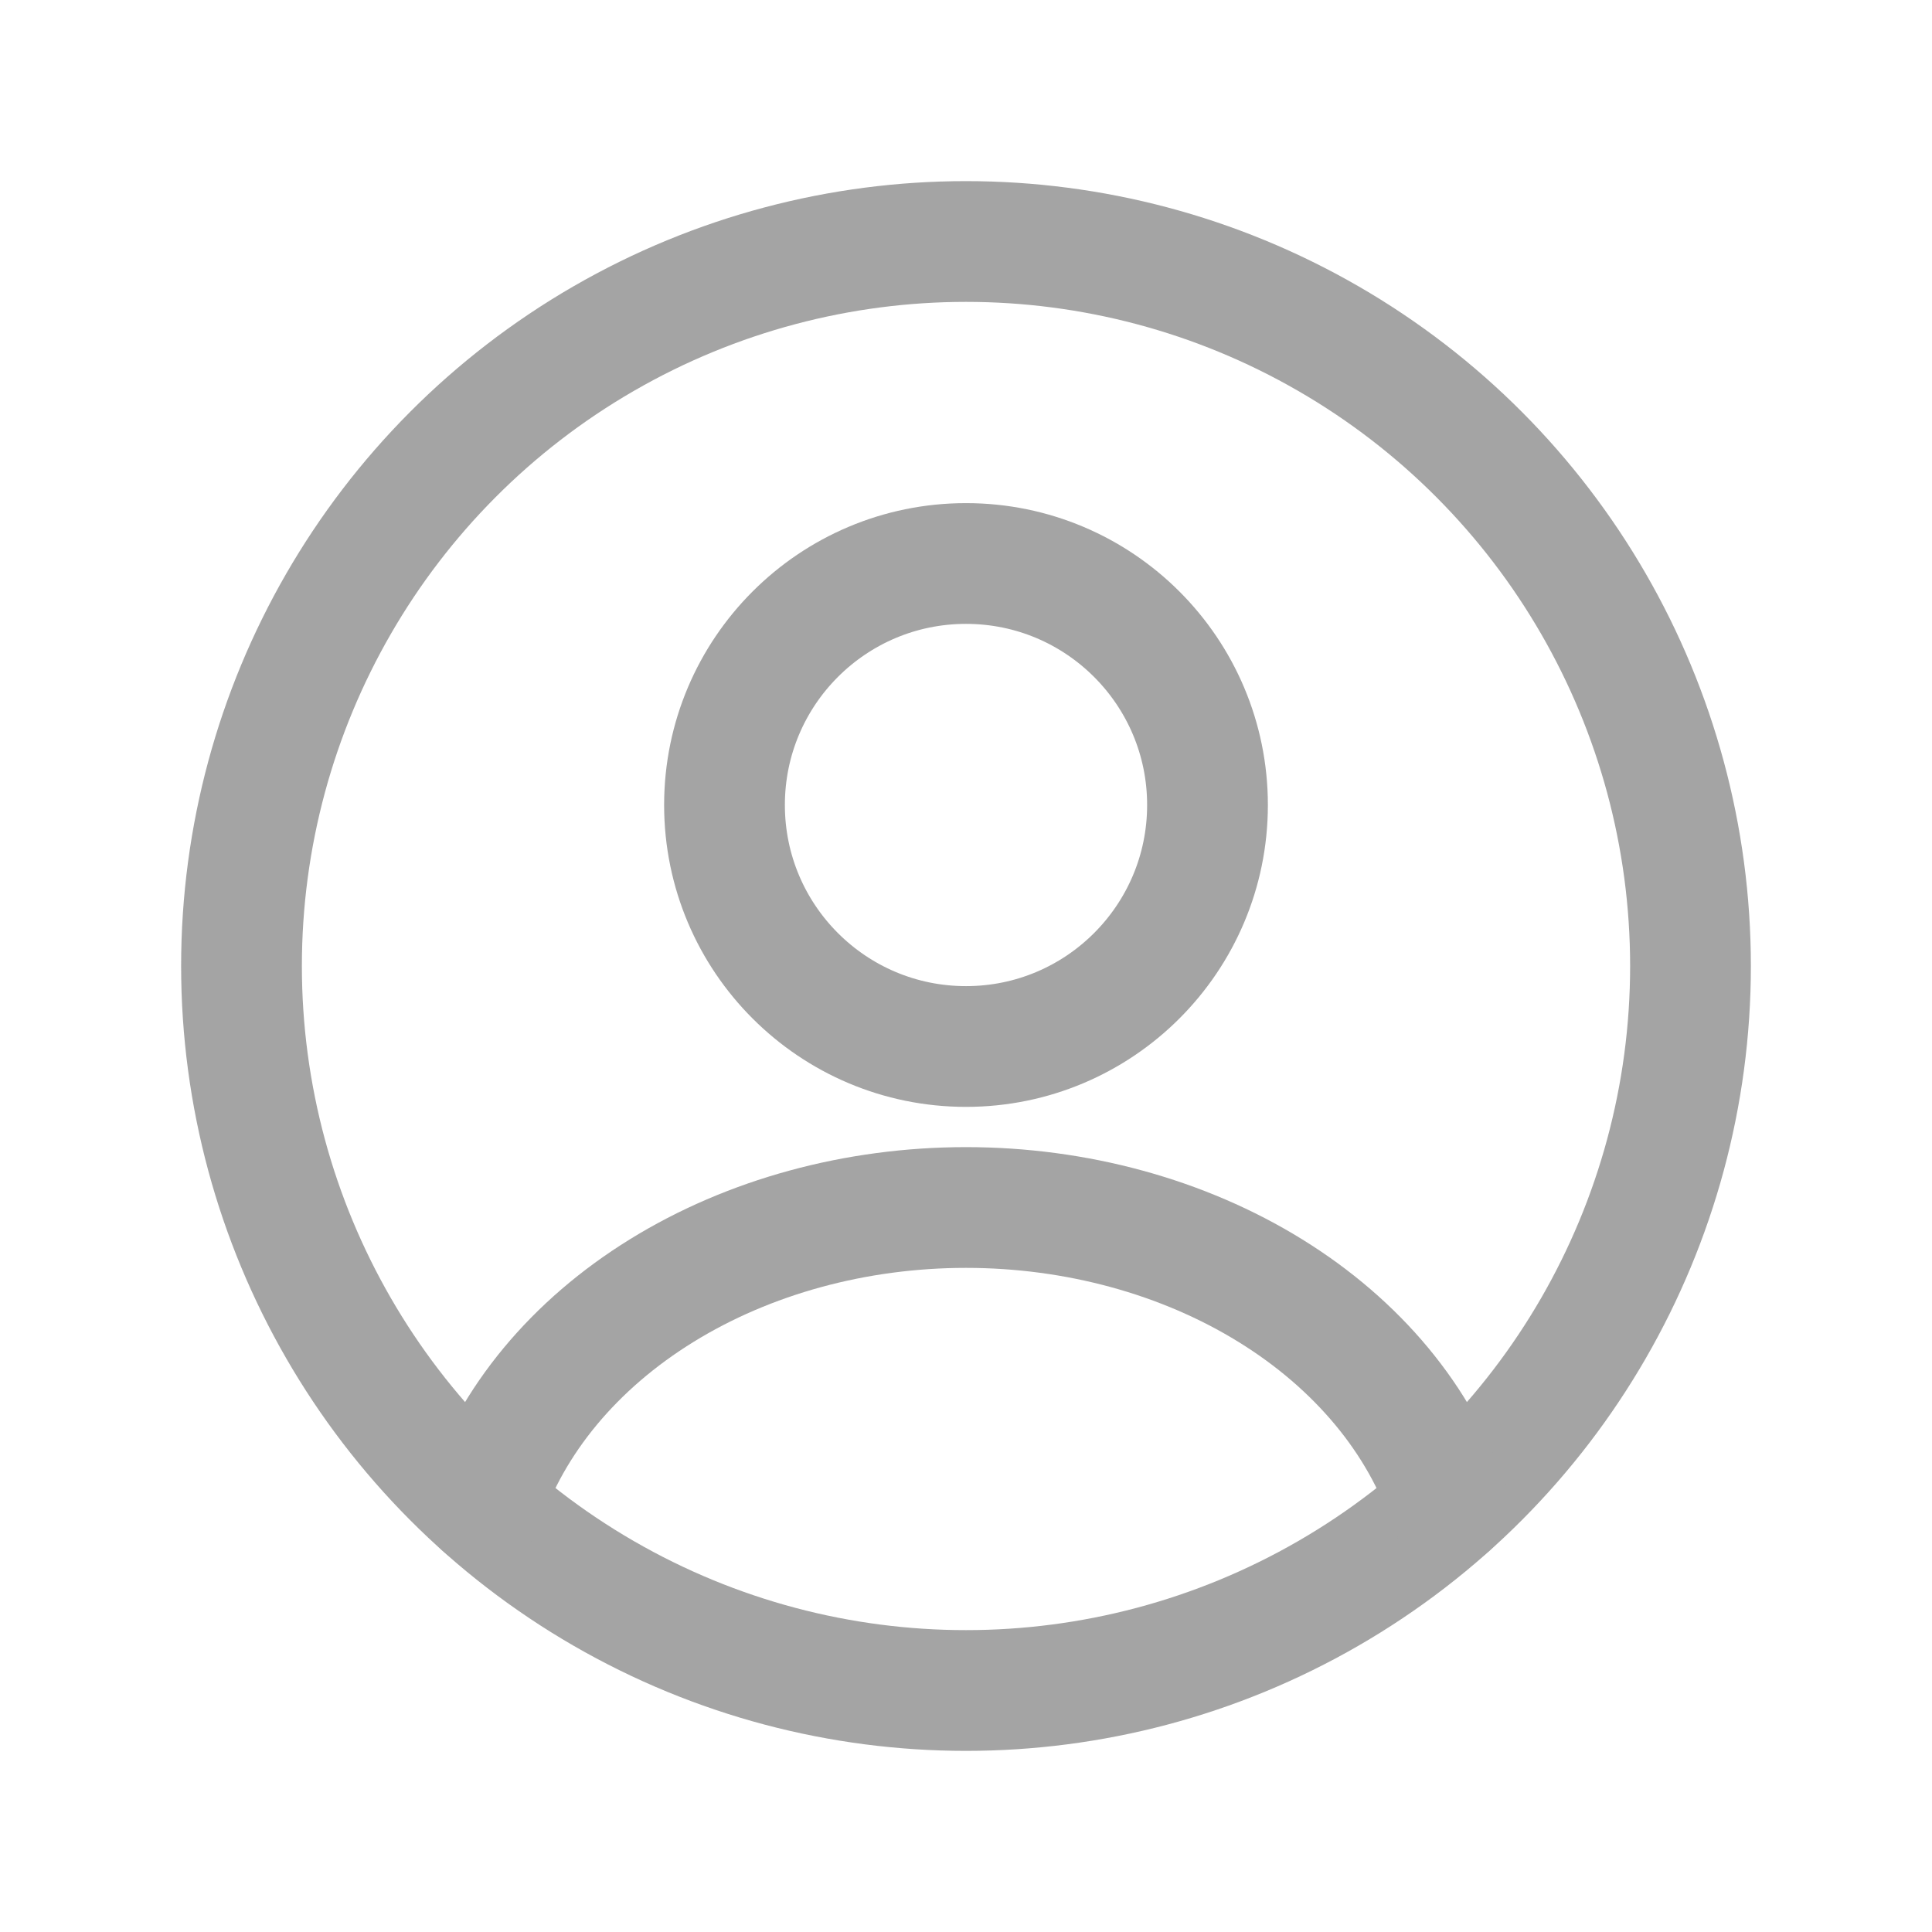 <svg width="24" height="24" viewBox="0 0 24 24" fill="none" xmlns="http://www.w3.org/2000/svg">
<circle cx="12" cy="10" r="3" stroke="#A4A4A4" stroke-width="1.5" stroke-linecap="round"/>
<circle cx="12" cy="12" r="9" stroke="#A4A4A4" stroke-width="1.5"/>
<path d="M18 18.706C17.646 17.643 16.866 16.703 15.781 16.033C14.697 15.363 13.367 15 12 15C10.633 15 9.303 15.363 8.219 16.033C7.134 16.703 6.354 17.643 6 18.706" stroke="#A4A4A4" stroke-width="1.5" stroke-linecap="round"/>
</svg>
